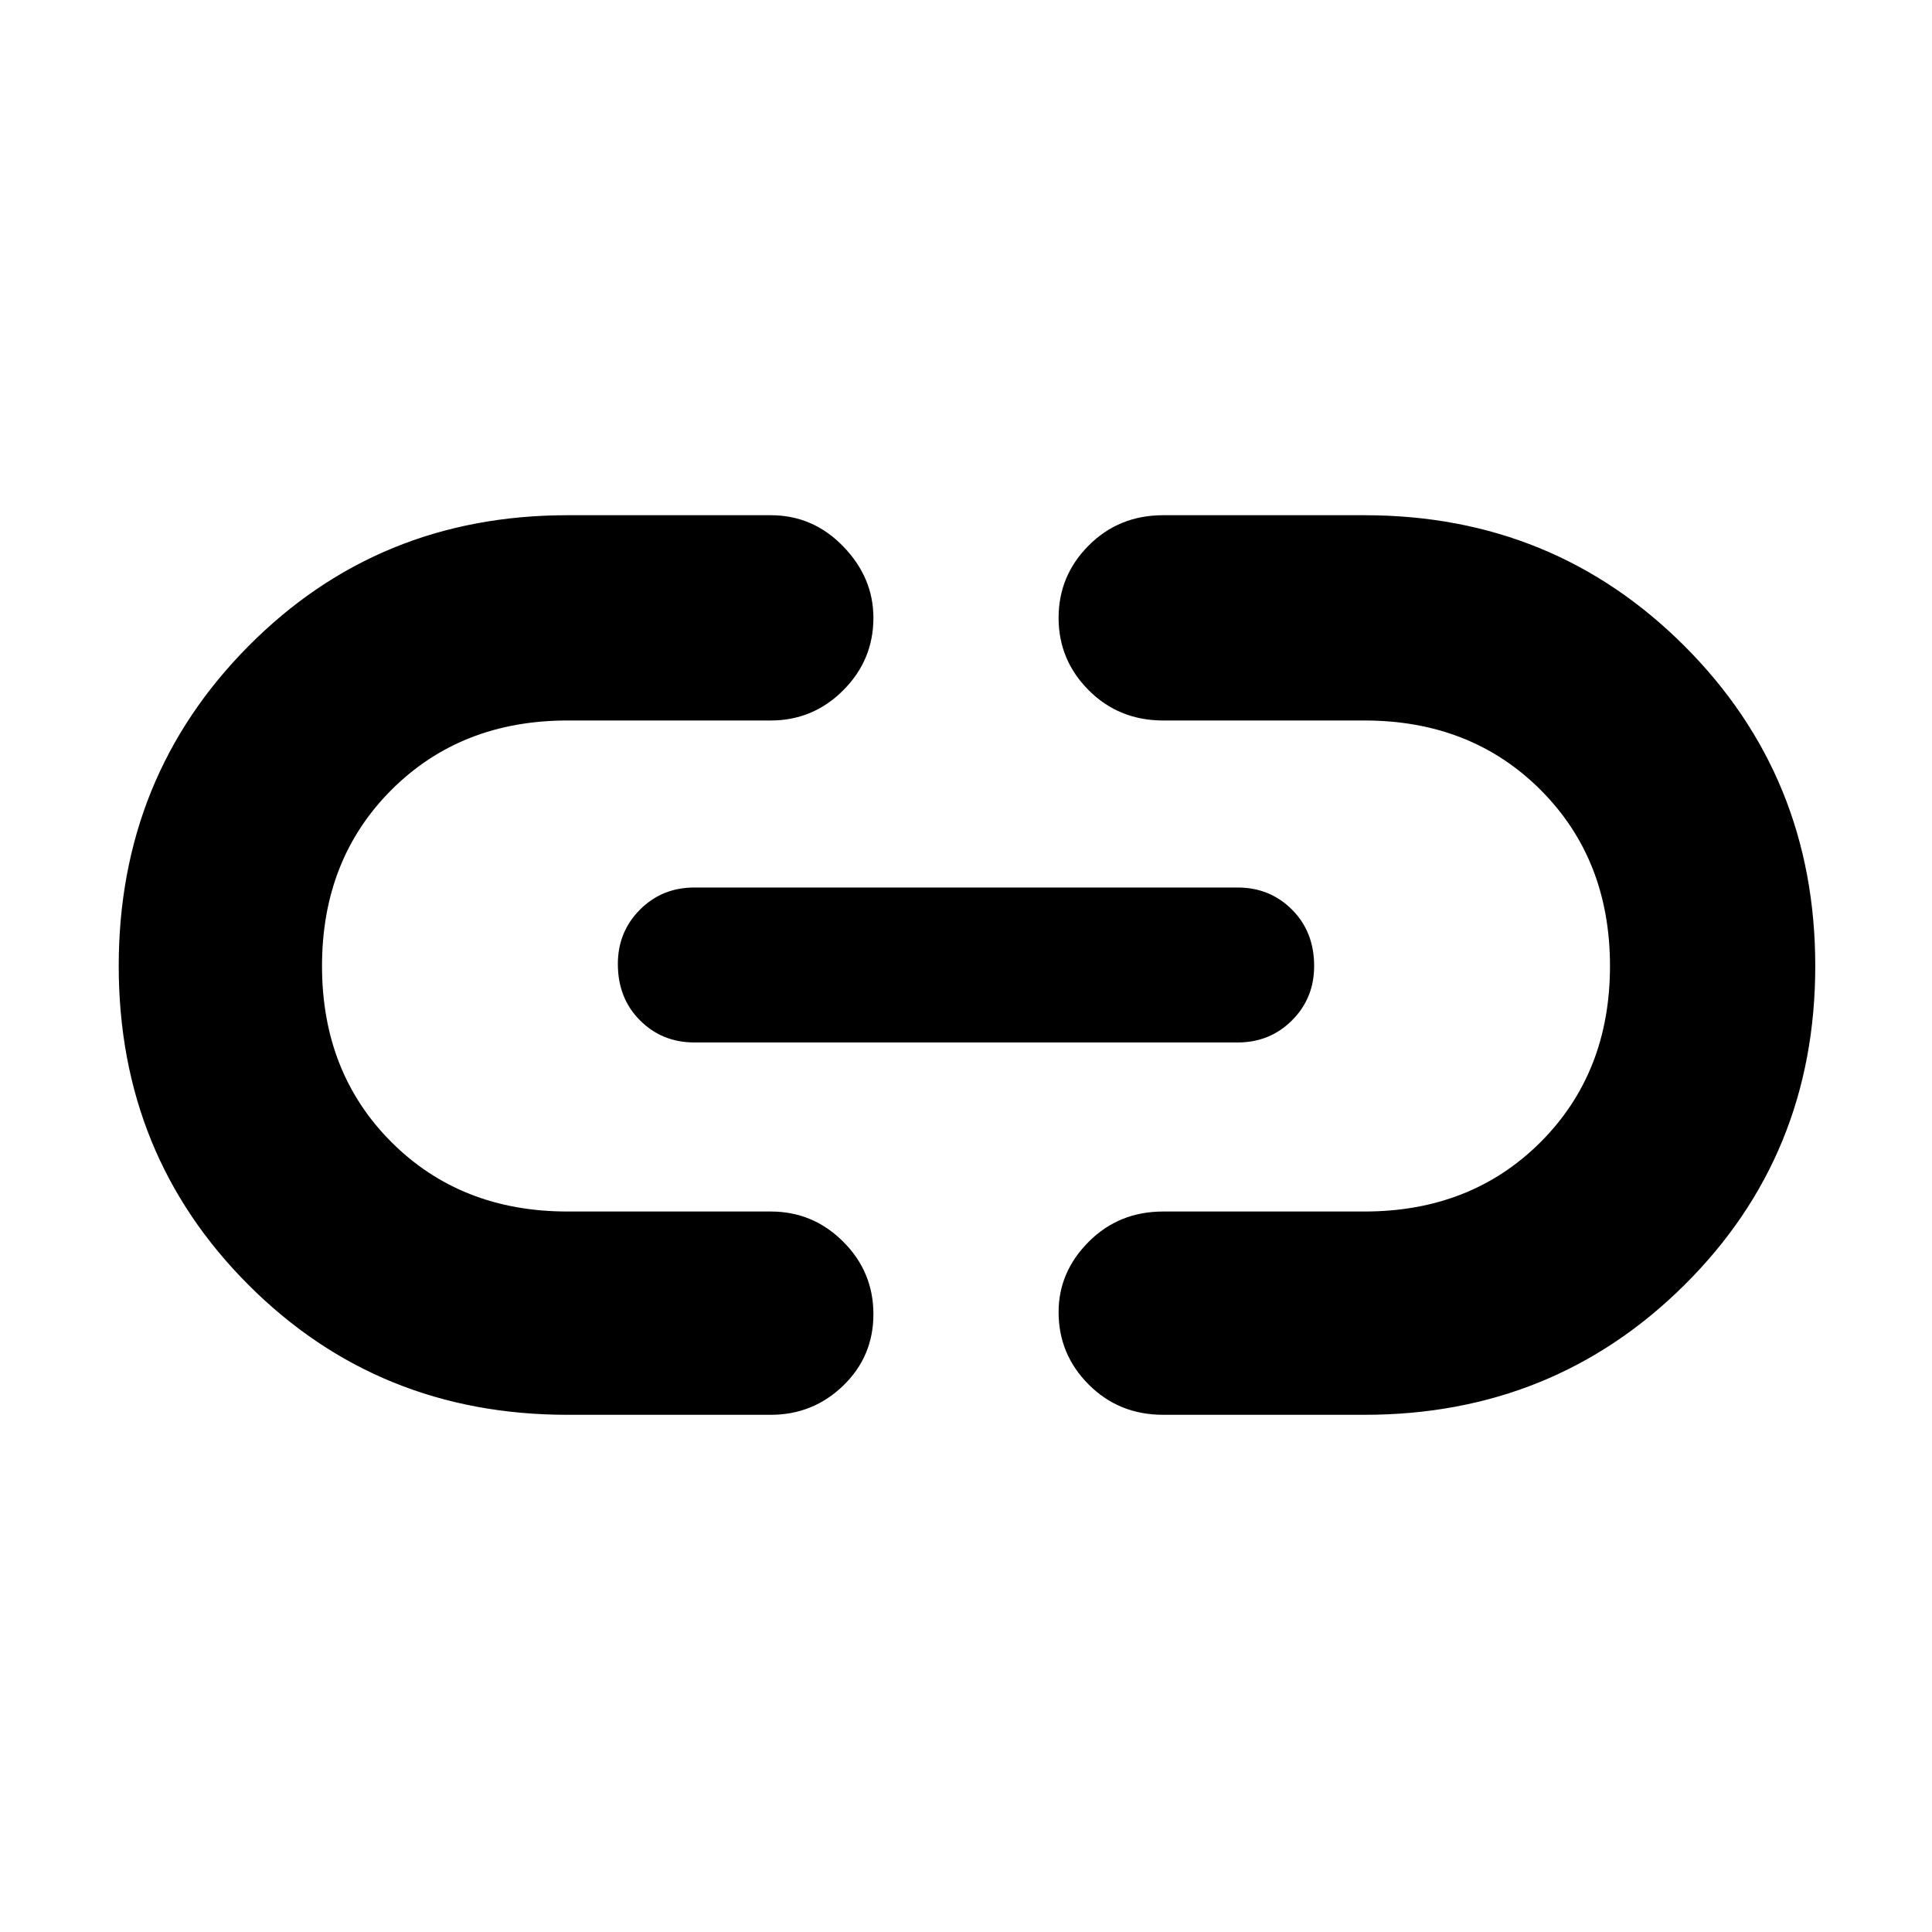 <svg xmlns="http://www.w3.org/2000/svg" height="40" width="40"><path d="M11.75 29.292Q7.833 29.292 5.146 26.604Q2.458 23.917 2.458 20Q2.458 16.083 5.146 13.375Q7.833 10.667 11.75 10.667H15.958Q16.833 10.667 17.458 11.313Q18.083 11.958 18.083 12.792Q18.083 13.667 17.458 14.292Q16.833 14.917 15.958 14.917H11.75Q9.542 14.917 8.104 16.354Q6.667 17.792 6.667 20Q6.667 22.208 8.104 23.646Q9.542 25.083 11.75 25.083H15.958Q16.833 25.083 17.458 25.708Q18.083 26.333 18.083 27.208Q18.083 28.083 17.458 28.688Q16.833 29.292 15.958 29.292ZM14.375 21.583Q13.708 21.583 13.25 21.125Q12.792 20.667 12.792 19.958Q12.792 19.292 13.25 18.833Q13.708 18.375 14.375 18.375H25.625Q26.292 18.375 26.75 18.833Q27.208 19.292 27.208 20Q27.208 20.667 26.75 21.125Q26.292 21.583 25.625 21.583ZM24.083 29.292Q23.167 29.292 22.542 28.667Q21.917 28.042 21.917 27.167Q21.917 26.333 22.542 25.708Q23.167 25.083 24.083 25.083H28.25Q30.458 25.083 31.896 23.646Q33.333 22.208 33.333 20Q33.333 17.792 31.896 16.354Q30.458 14.917 28.25 14.917H24.083Q23.167 14.917 22.542 14.292Q21.917 13.667 21.917 12.792Q21.917 11.917 22.542 11.292Q23.167 10.667 24.083 10.667H28.25Q32.167 10.667 34.875 13.375Q37.583 16.083 37.583 20Q37.583 23.917 34.875 26.604Q32.167 29.292 28.25 29.292Z"/></svg>